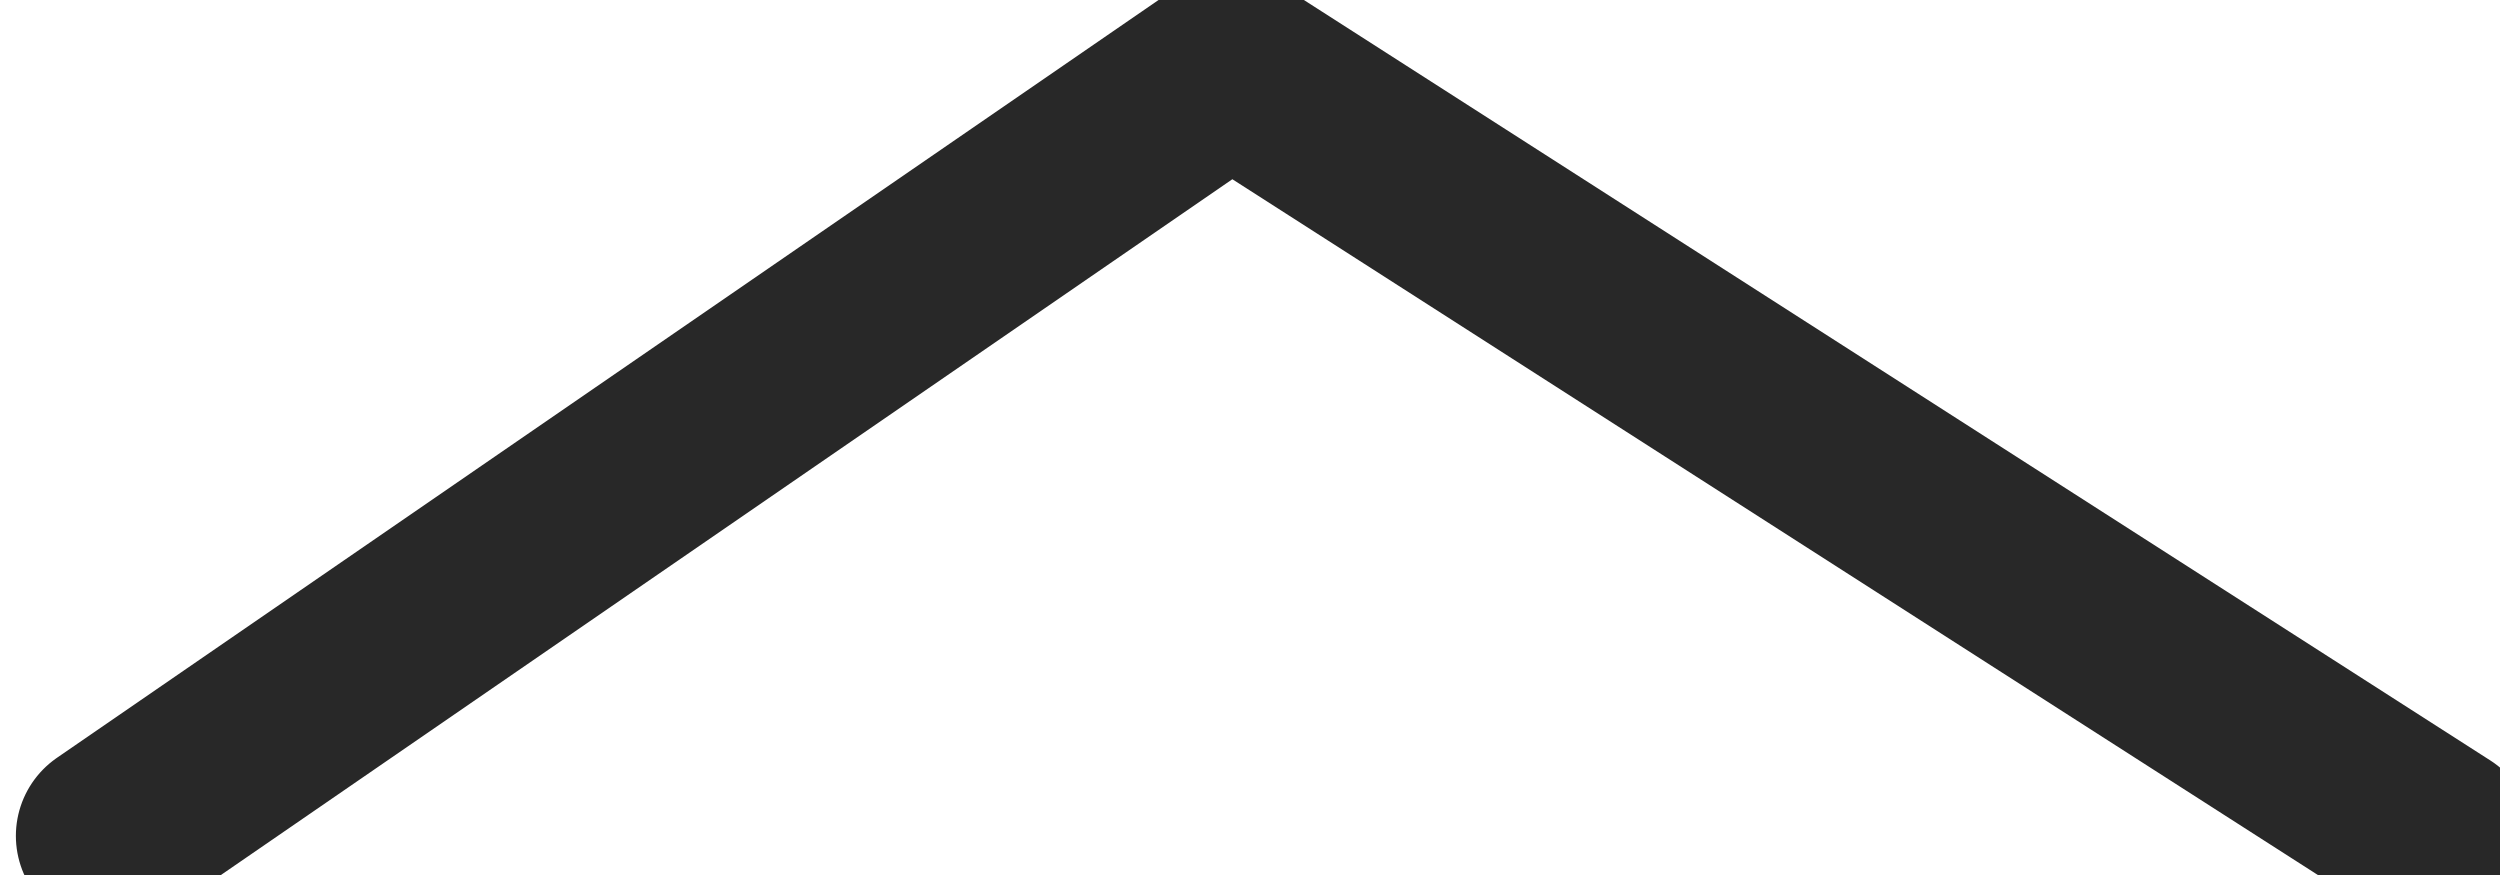 <svg width="20" height="7" viewBox="0 0 20 7" fill="none" xmlns="http://www.w3.org/2000/svg">
<path d="M0.885 6.687L9.844 0.524L19.514 6.722" stroke="#282828" stroke-width="1.516" stroke-linecap="round"/>
</svg>
